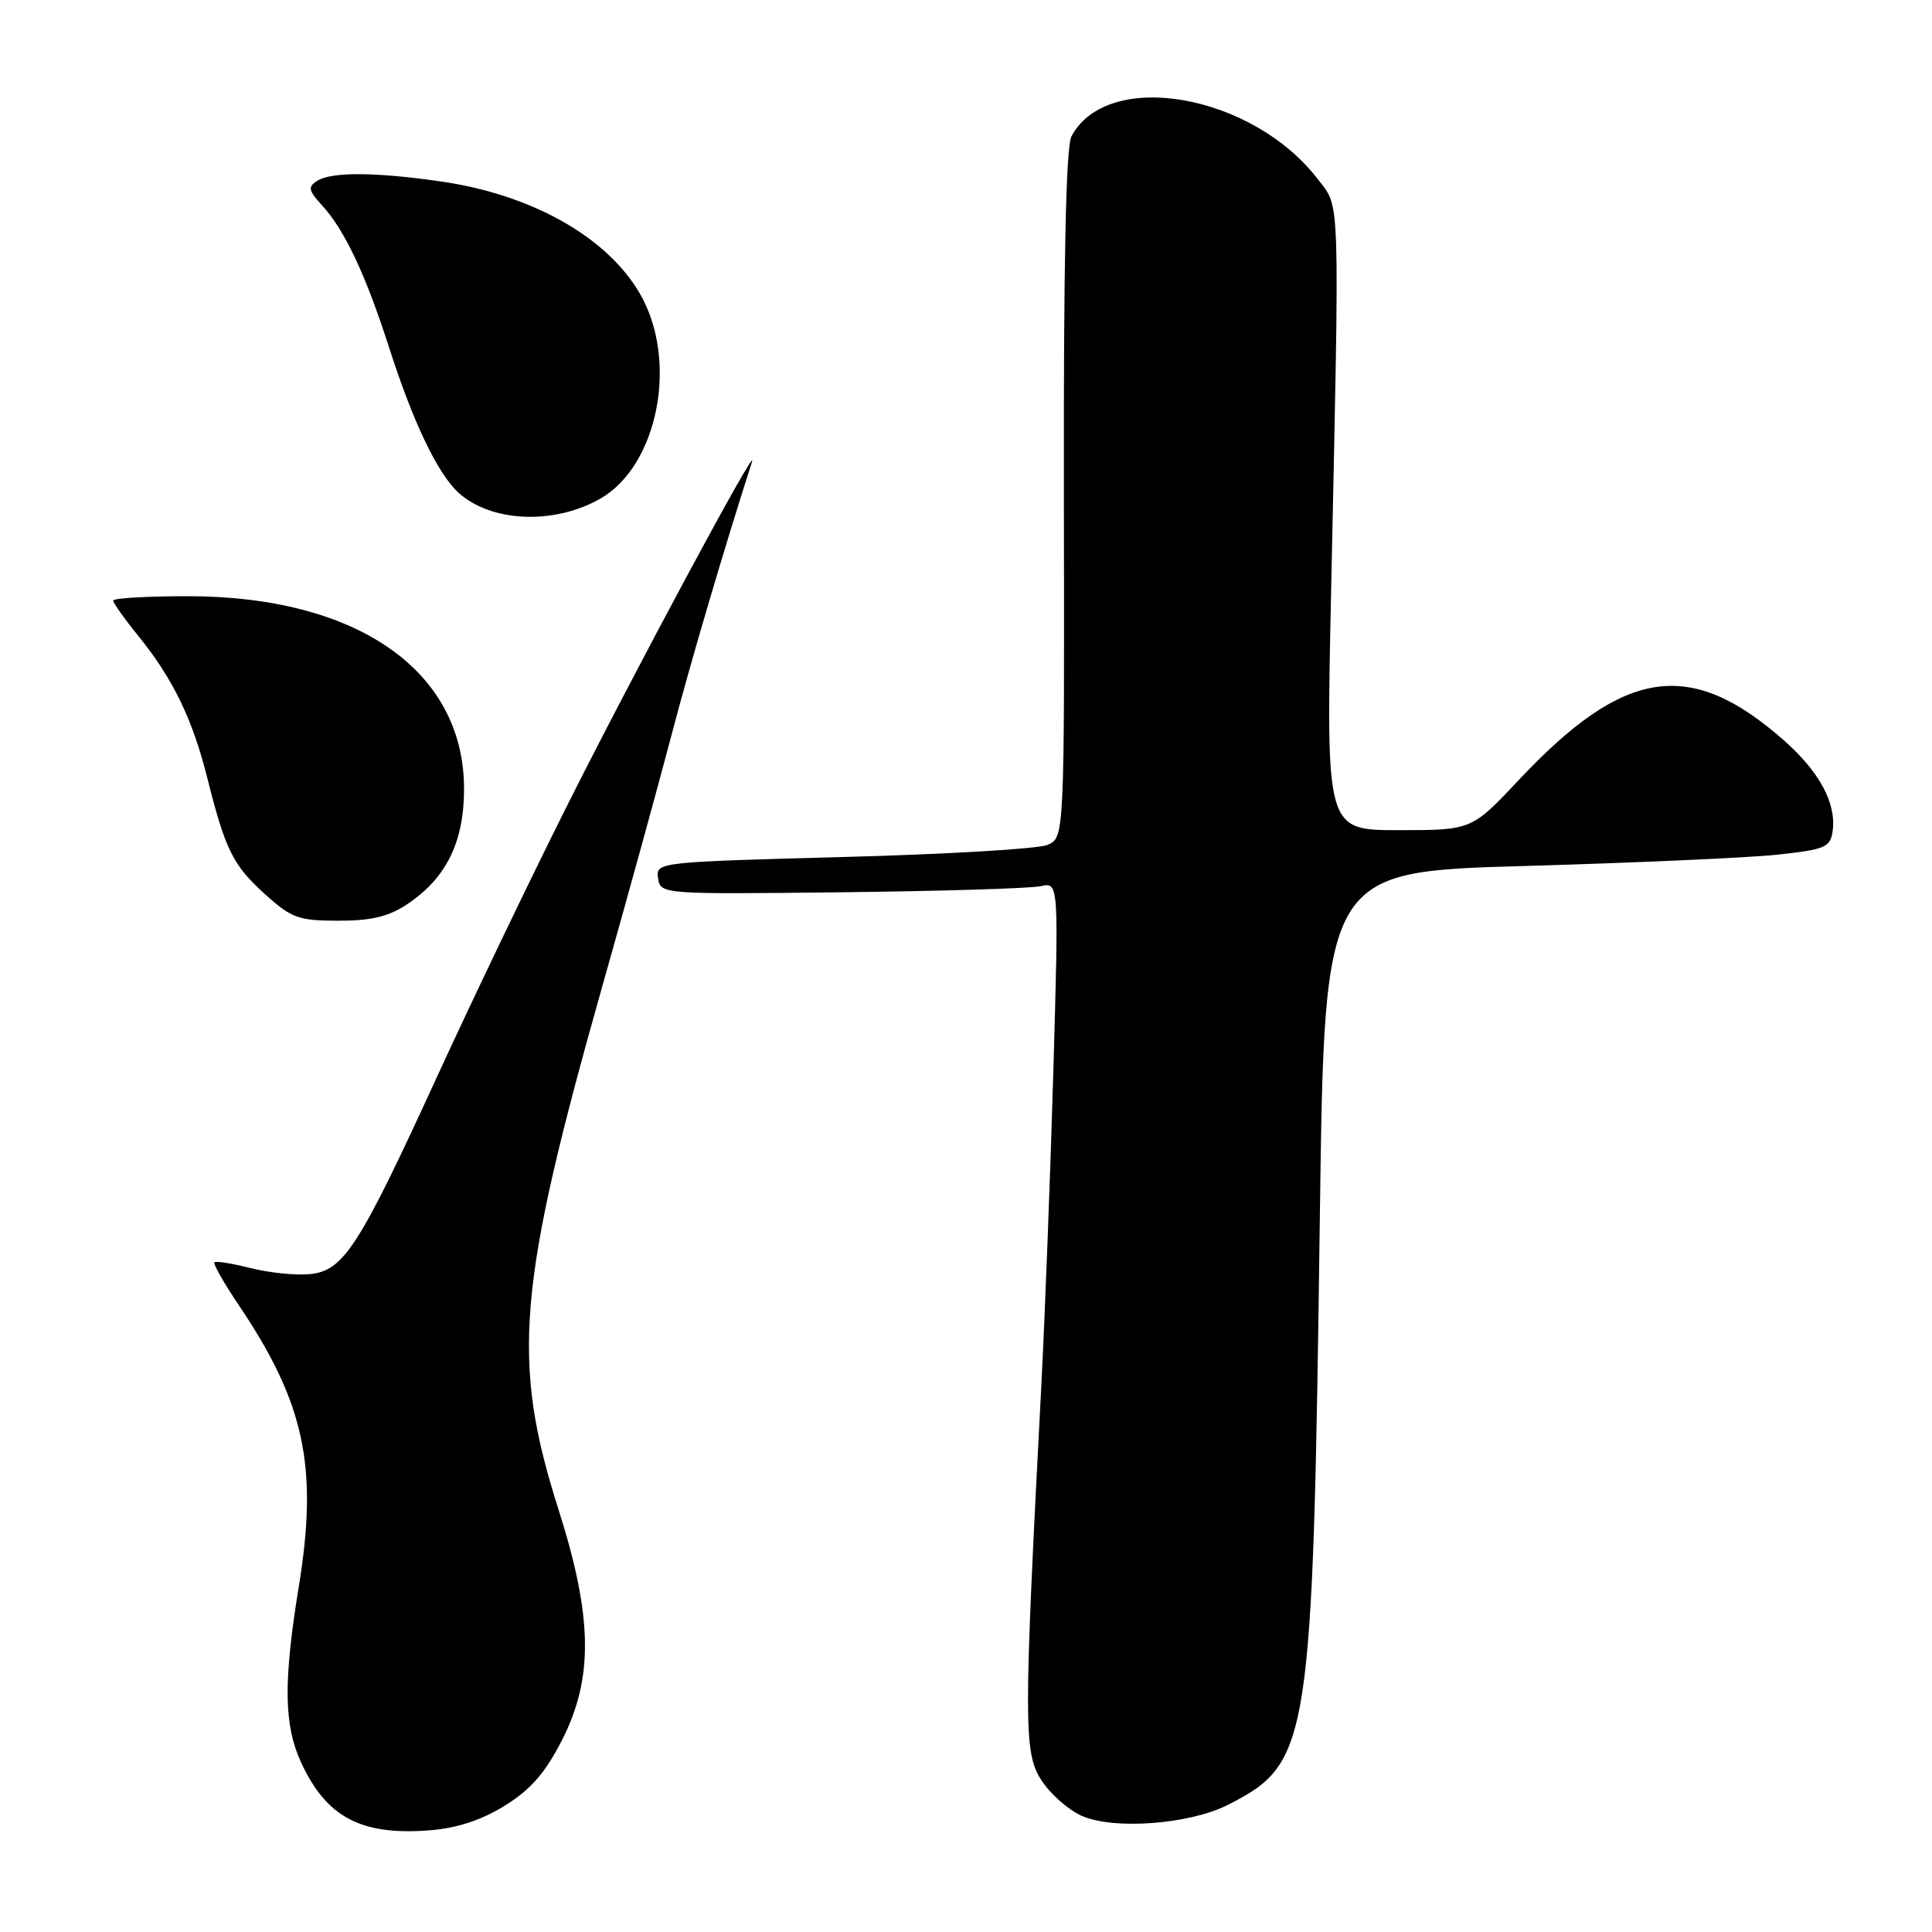 <?xml version="1.0" encoding="UTF-8" standalone="no"?>
<!DOCTYPE svg PUBLIC "-//W3C//DTD SVG 1.1//EN" "http://www.w3.org/Graphics/SVG/1.1/DTD/svg11.dtd" >
<svg xmlns="http://www.w3.org/2000/svg" xmlns:xlink="http://www.w3.org/1999/xlink" version="1.1" viewBox="0 0 256 256">
 <g >
 <path fill="currentColor"
d=" M 66.87 239.27 C 70.29 237.16 72.24 234.93 74.46 230.59 C 78.66 222.37 78.54 214.26 74.00 200.00 C 67.71 180.24 68.54 170.50 79.90 130.36 C 83.15 118.89 87.22 104.10 88.95 97.50 C 91.50 87.78 95.91 72.82 99.64 61.21 C 100.61 58.19 84.09 88.92 75.02 107.00 C 70.20 116.62 62.53 132.60 57.99 142.50 C 47.56 165.25 45.54 168.39 41.05 168.83 C 39.19 169.01 35.66 168.65 33.21 168.03 C 30.76 167.41 28.60 167.07 28.41 167.26 C 28.21 167.45 29.67 170.01 31.64 172.94 C 40.38 185.91 42.18 194.38 39.59 210.24 C 37.54 222.80 37.61 228.55 39.88 233.50 C 43.23 240.79 47.83 243.23 56.89 242.53 C 60.53 242.25 63.77 241.19 66.87 239.27 Z  M 162.71 239.15 C 173.61 233.59 173.95 231.37 174.89 161.00 C 175.50 115.50 175.50 115.50 202.00 114.75 C 216.57 114.33 231.65 113.66 235.50 113.25 C 241.82 112.57 242.53 112.27 242.83 110.16 C 243.36 106.46 241.10 102.26 236.34 98.07 C 223.95 87.16 215.22 88.48 201.25 103.35 C 195.00 110.00 195.00 110.00 185.35 110.00 C 175.71 110.00 175.71 110.00 176.37 78.75 C 177.52 24.99 177.60 27.65 174.67 23.81 C 166.00 12.44 146.79 9.06 141.98 18.05 C 141.24 19.42 140.92 34.66 140.97 65.55 C 141.05 111.02 141.05 111.02 138.77 111.96 C 137.52 112.48 125.34 113.20 111.70 113.56 C 87.11 114.22 86.89 114.25 87.20 116.36 C 87.50 118.49 87.65 118.50 111.50 118.23 C 124.70 118.08 136.58 117.72 137.90 117.42 C 140.29 116.89 140.29 116.89 139.58 141.69 C 139.19 155.34 138.46 174.38 137.96 184.00 C 135.64 228.23 135.64 232.19 137.94 235.81 C 139.09 237.63 141.49 239.77 143.27 240.58 C 147.48 242.50 157.60 241.75 162.71 239.15 Z  M 54.05 119.75 C 59.17 116.29 61.49 111.54 61.49 104.50 C 61.47 88.87 47.31 79.00 24.89 79.00 C 19.45 79.00 15.00 79.26 15.00 79.58 C 15.00 79.90 16.52 82.04 18.38 84.33 C 22.90 89.91 25.52 95.30 27.46 103.06 C 29.87 112.65 30.86 114.64 35.12 118.49 C 38.63 121.66 39.57 122.00 44.85 122.00 C 49.27 122.00 51.53 121.45 54.05 119.75 Z  M 79.50 66.10 C 87.24 61.71 89.94 47.69 84.75 38.84 C 80.37 31.36 70.42 25.77 58.39 24.04 C 49.74 22.79 43.93 22.76 42.03 23.96 C 40.77 24.76 40.87 25.24 42.66 27.20 C 45.67 30.48 48.44 36.35 51.56 46.06 C 54.75 56.01 58.01 62.80 60.78 65.31 C 65.11 69.21 73.40 69.56 79.50 66.10 Z "/>
</g>
</svg>